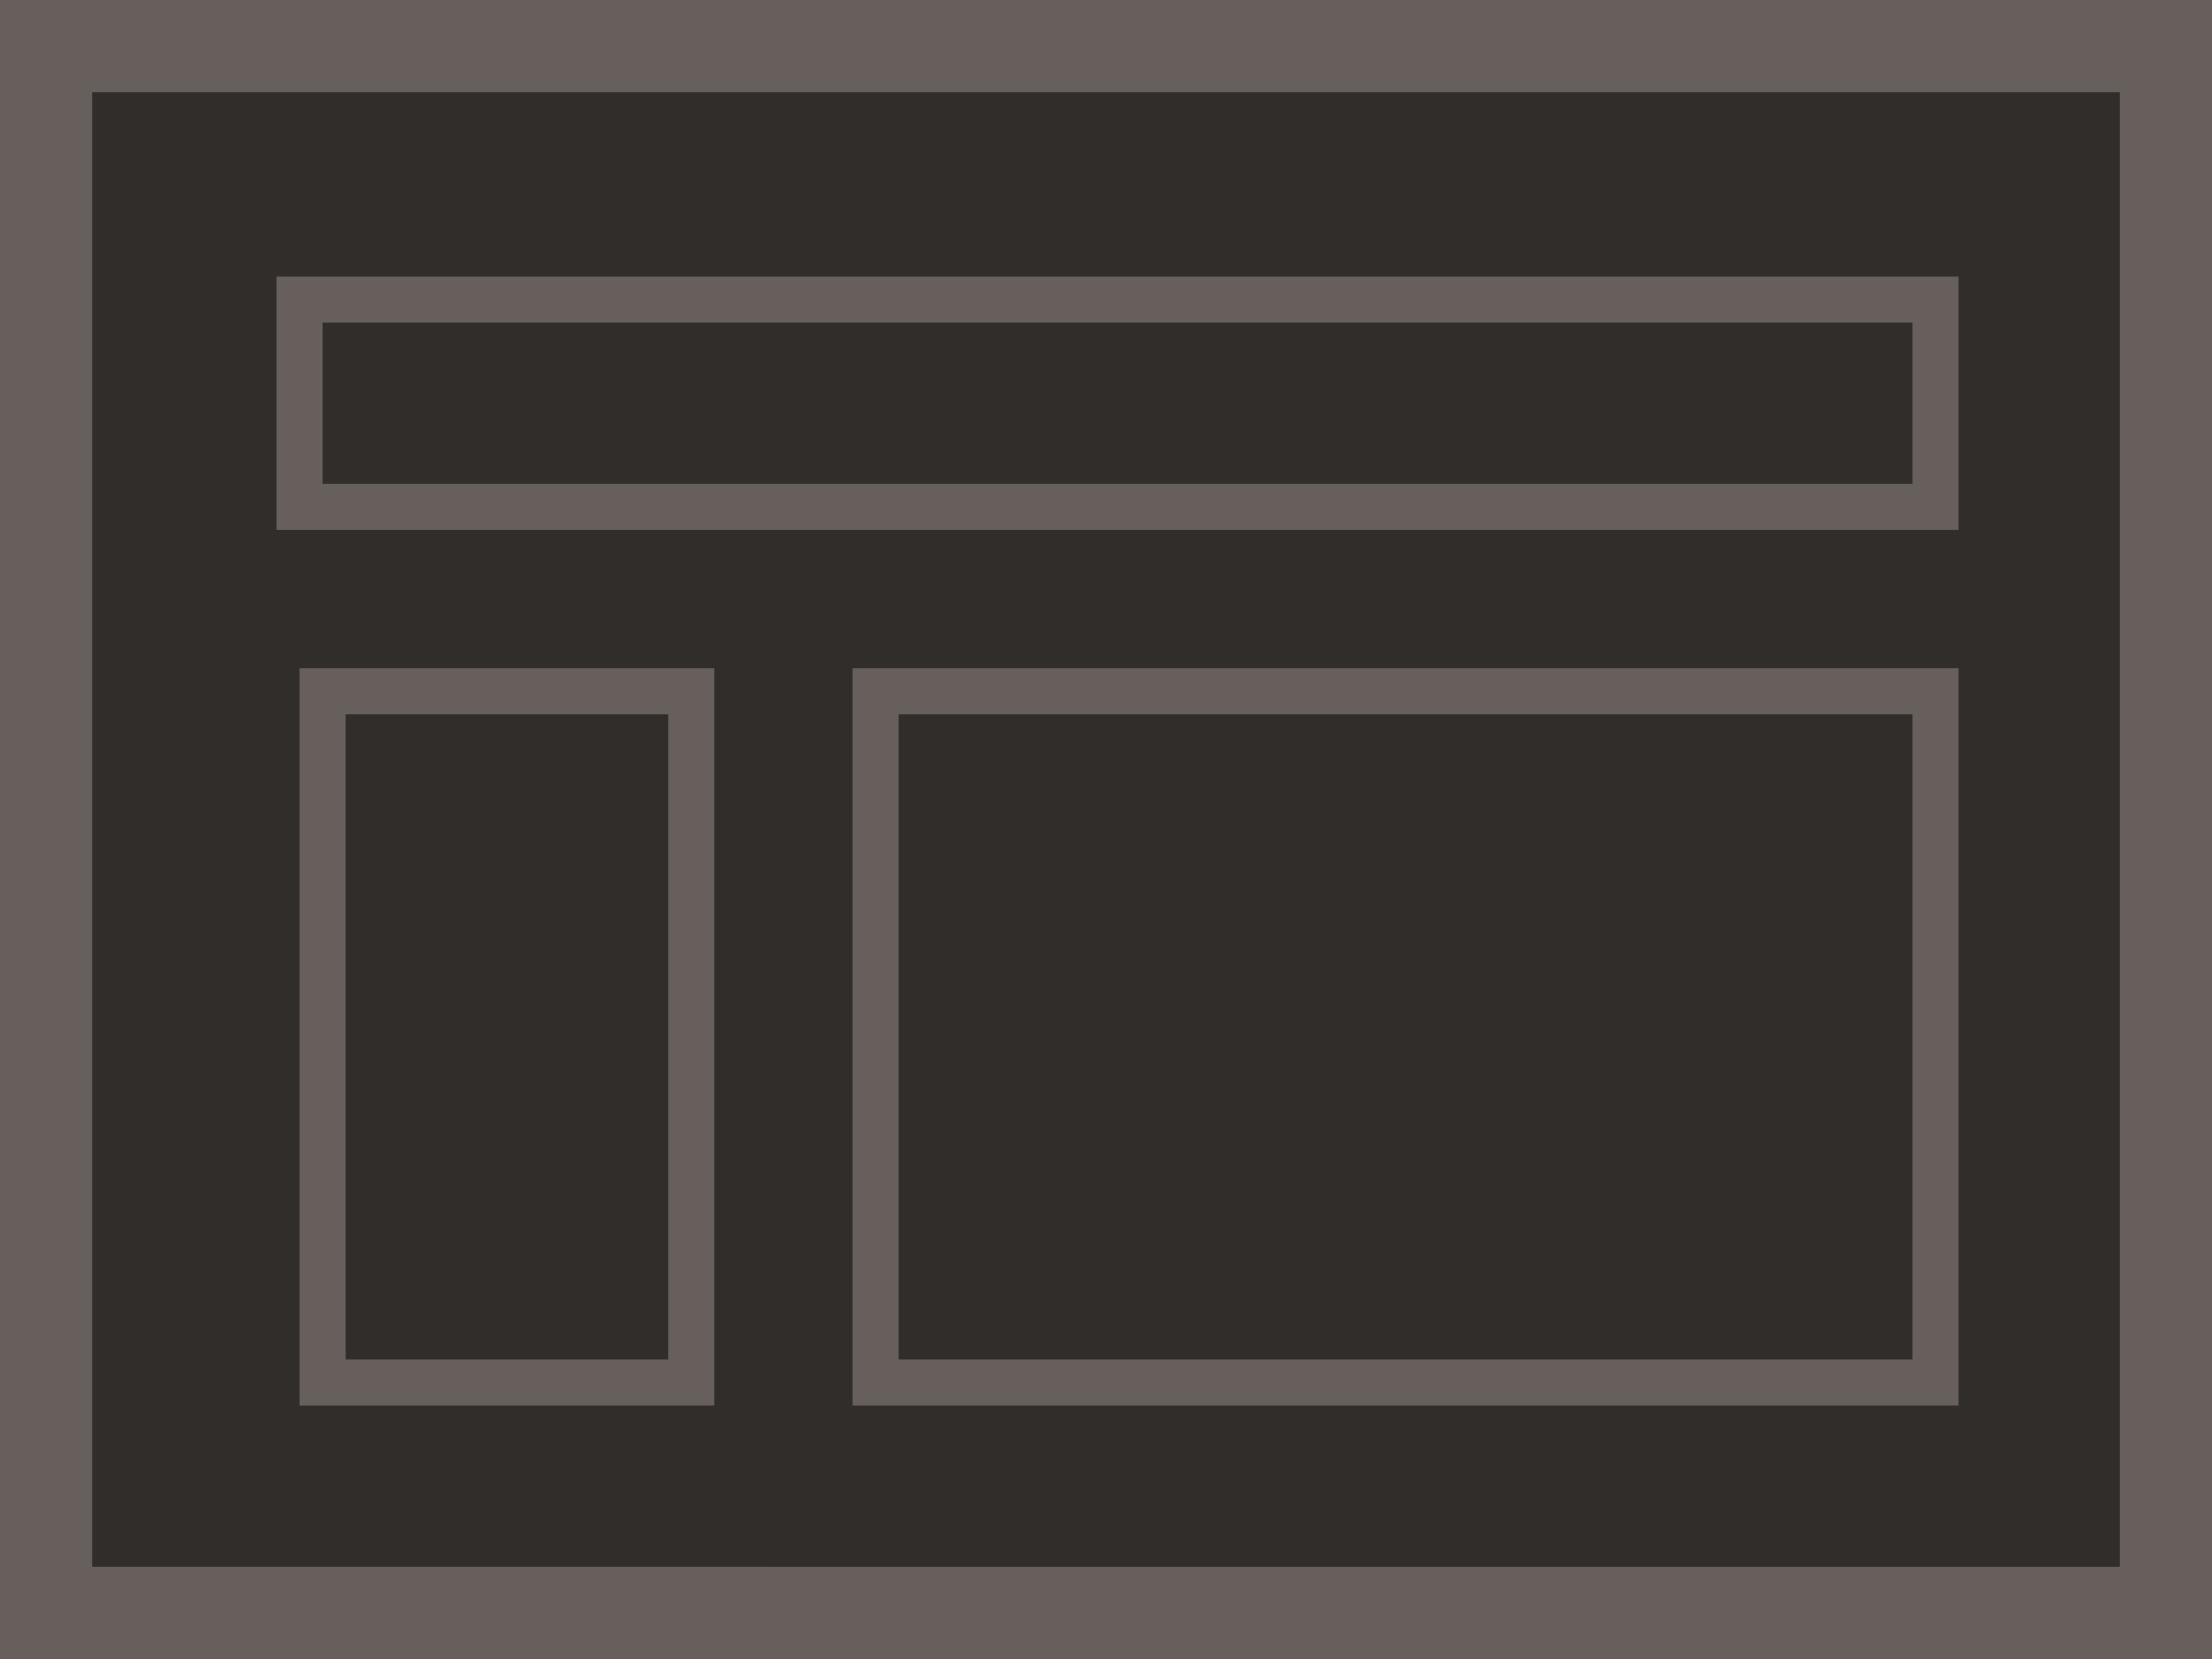 <svg width="96" height="72" xmlns="http://www.w3.org/2000/svg" viewBox="0 0 96 72"><path fill="#665f5b" d="M0 0h96v72H0z" data-name="bkgds_rw_dark"/><g data-name="icons_rw_dark"><path fill="#312d2a" d="M4 4h88v64H4z"/><path fill="#665f5b" d="M85 23H12V12h73zm-71-2h69v-7H14zm17 40H13V29h18zm-16-2h14V31H15zm70 2H37V29h48zm-46-2h44V31H39z"/></g></svg>
